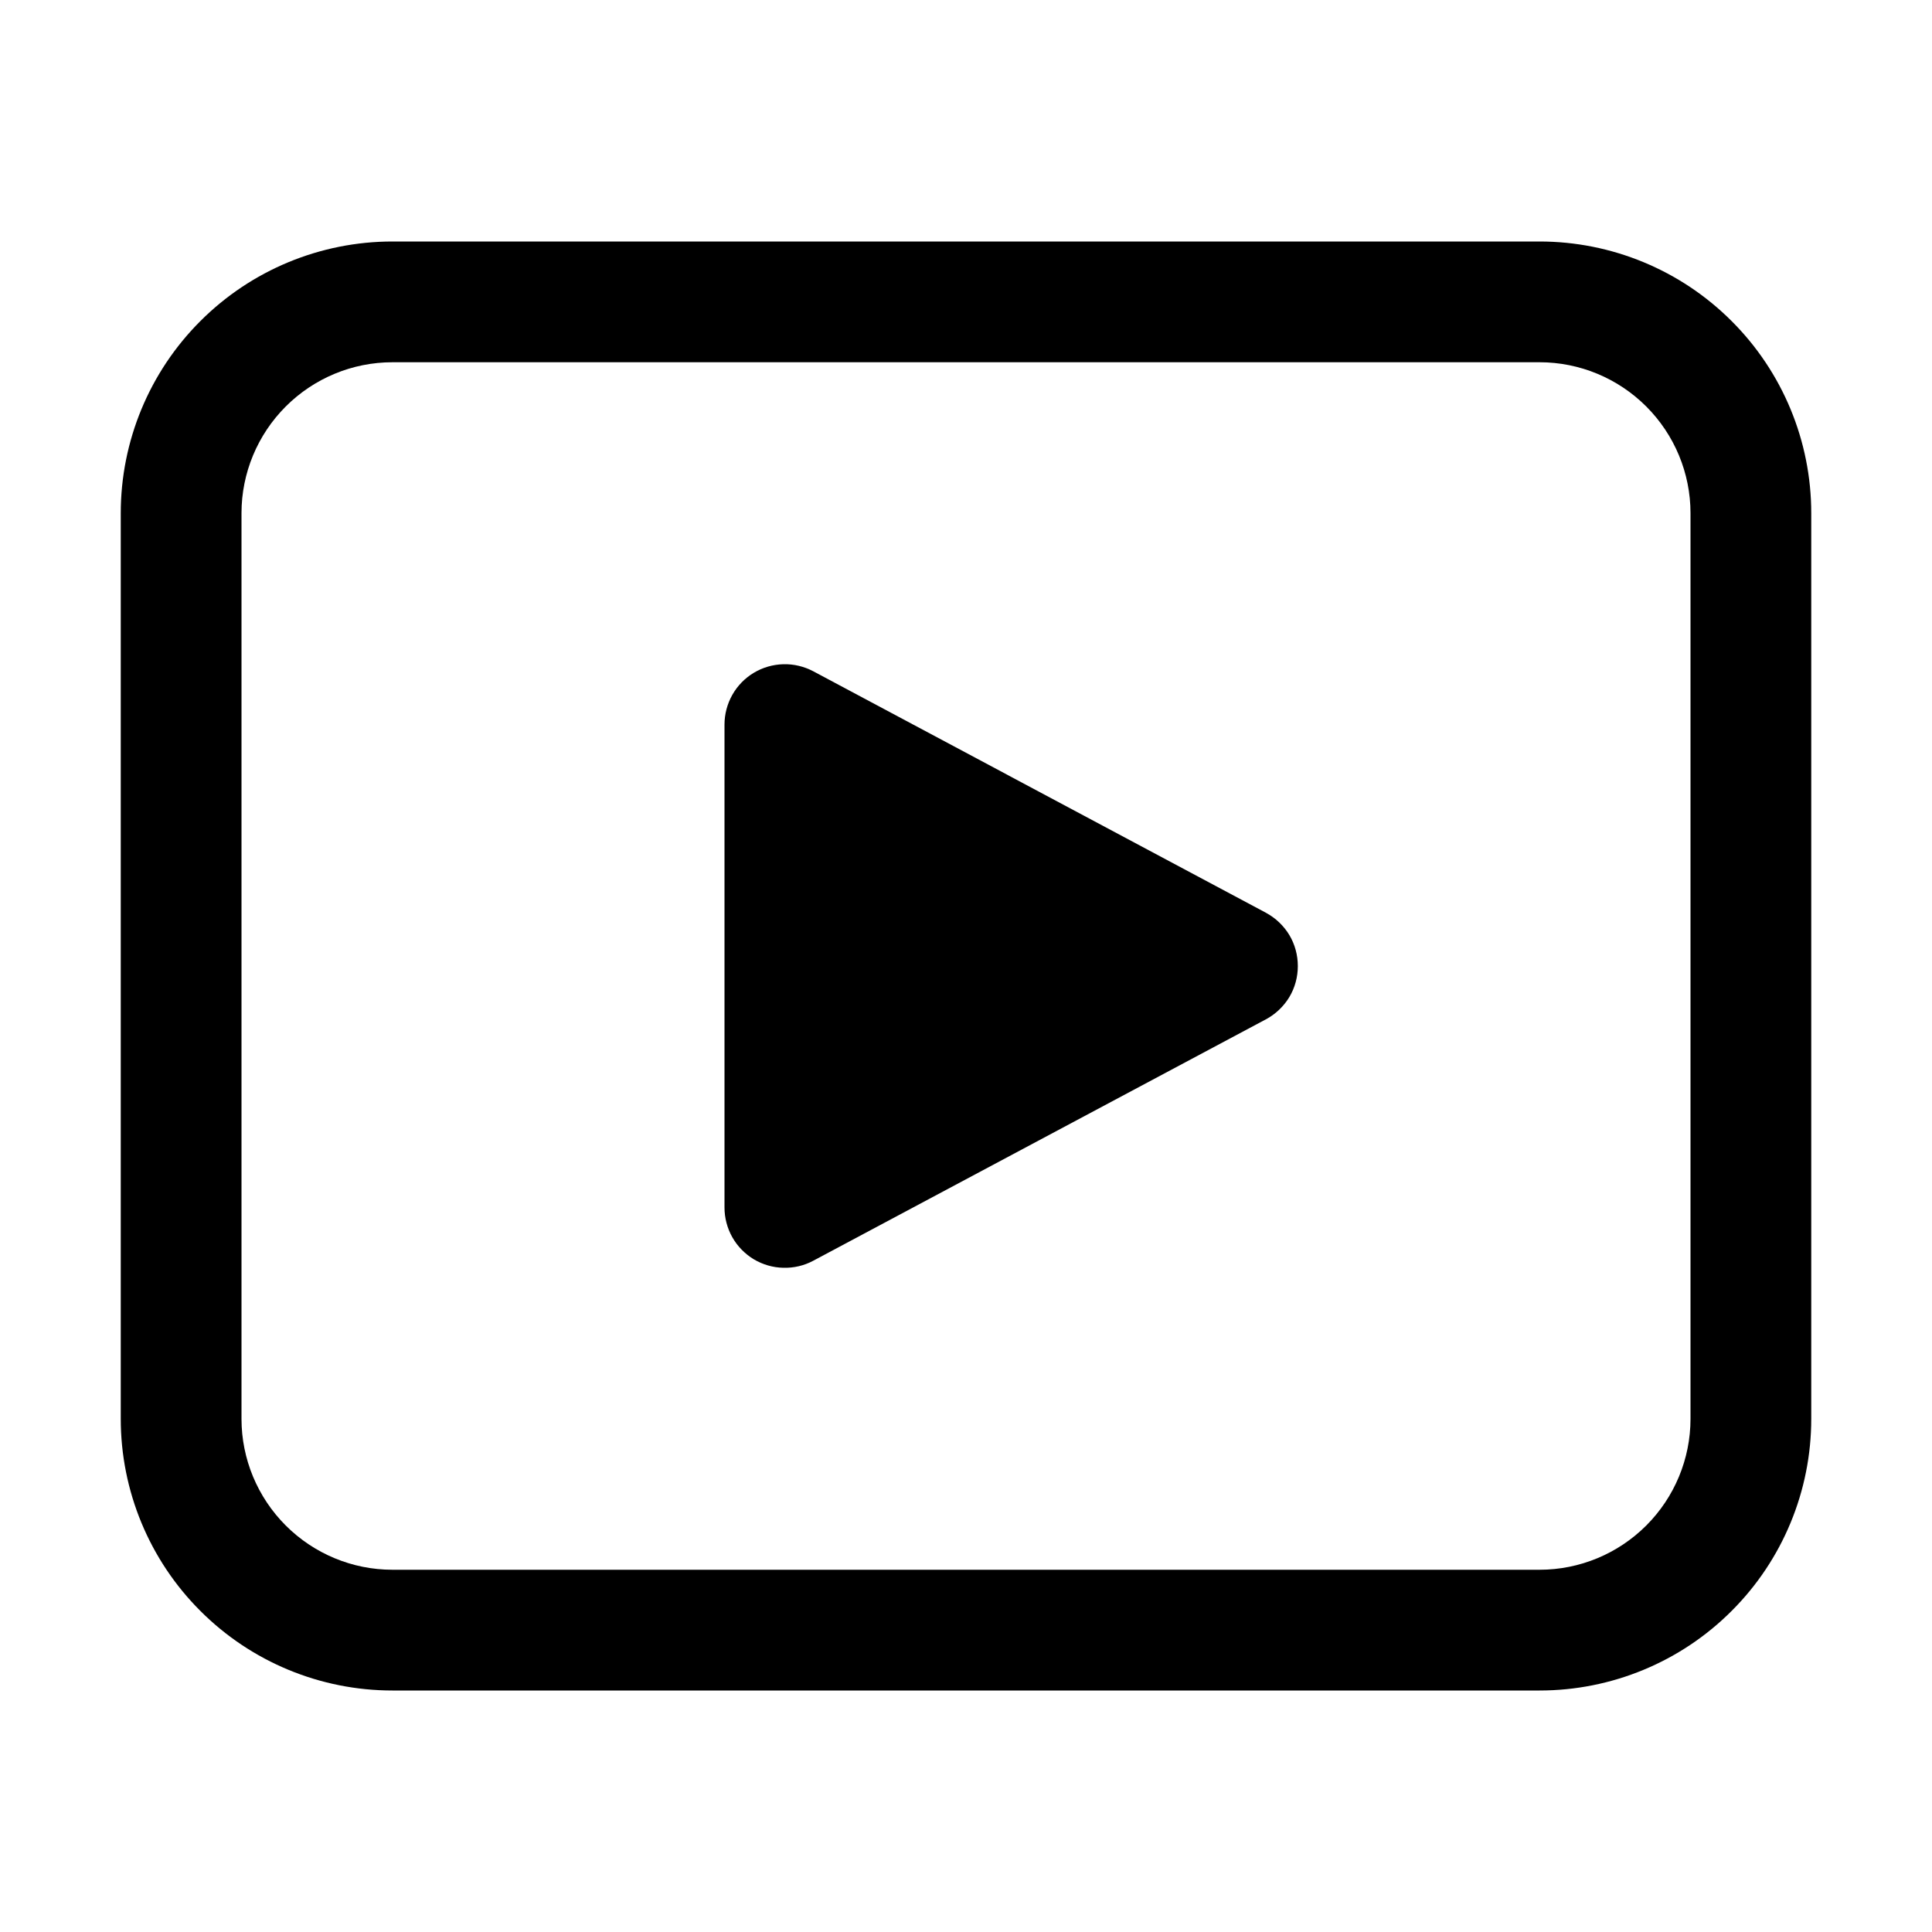 <svg width="20" height="20" viewBox="0 0 20 20" fill="none" xmlns="http://www.w3.org/2000/svg">
<path d="M4.062 2.5C3.317 2.5 2.601 2.796 2.074 3.324C1.546 3.851 1.25 4.567 1.25 5.312V14.688C1.25 15.433 1.546 16.149 2.074 16.676C2.601 17.204 3.317 17.5 4.062 17.5H15.938C16.683 17.5 17.399 17.204 17.926 16.676C18.454 16.149 18.75 15.433 18.75 14.688V5.312C18.75 4.567 18.454 3.851 17.926 3.324C17.399 2.796 16.683 2.5 15.938 2.5H4.062ZM2.5 5.312C2.5 4.898 2.665 4.501 2.958 4.208C3.251 3.915 3.648 3.75 4.062 3.75H15.938C16.352 3.75 16.749 3.915 17.042 4.208C17.335 4.501 17.5 4.898 17.5 5.312V14.688C17.5 15.102 17.335 15.499 17.042 15.792C16.749 16.085 16.352 16.25 15.938 16.25H4.062C3.648 16.25 3.251 16.085 2.958 15.792C2.665 15.499 2.5 15.102 2.5 14.688V5.312ZM7.5 7.501V12.5C7.5 12.608 7.528 12.714 7.581 12.808C7.634 12.902 7.711 12.98 7.803 13.036C7.896 13.091 8.001 13.122 8.109 13.124C8.217 13.127 8.324 13.102 8.419 13.051L13.105 10.552C13.205 10.498 13.288 10.419 13.347 10.322C13.405 10.225 13.435 10.114 13.435 10.001C13.435 9.887 13.405 9.776 13.347 9.679C13.288 9.582 13.205 9.503 13.105 9.449L8.419 6.949C8.324 6.899 8.217 6.873 8.109 6.876C8.001 6.879 7.896 6.909 7.803 6.965C7.711 7.02 7.634 7.099 7.581 7.193C7.528 7.287 7.5 7.393 7.5 7.501Z" fill="black"/>
</svg>
